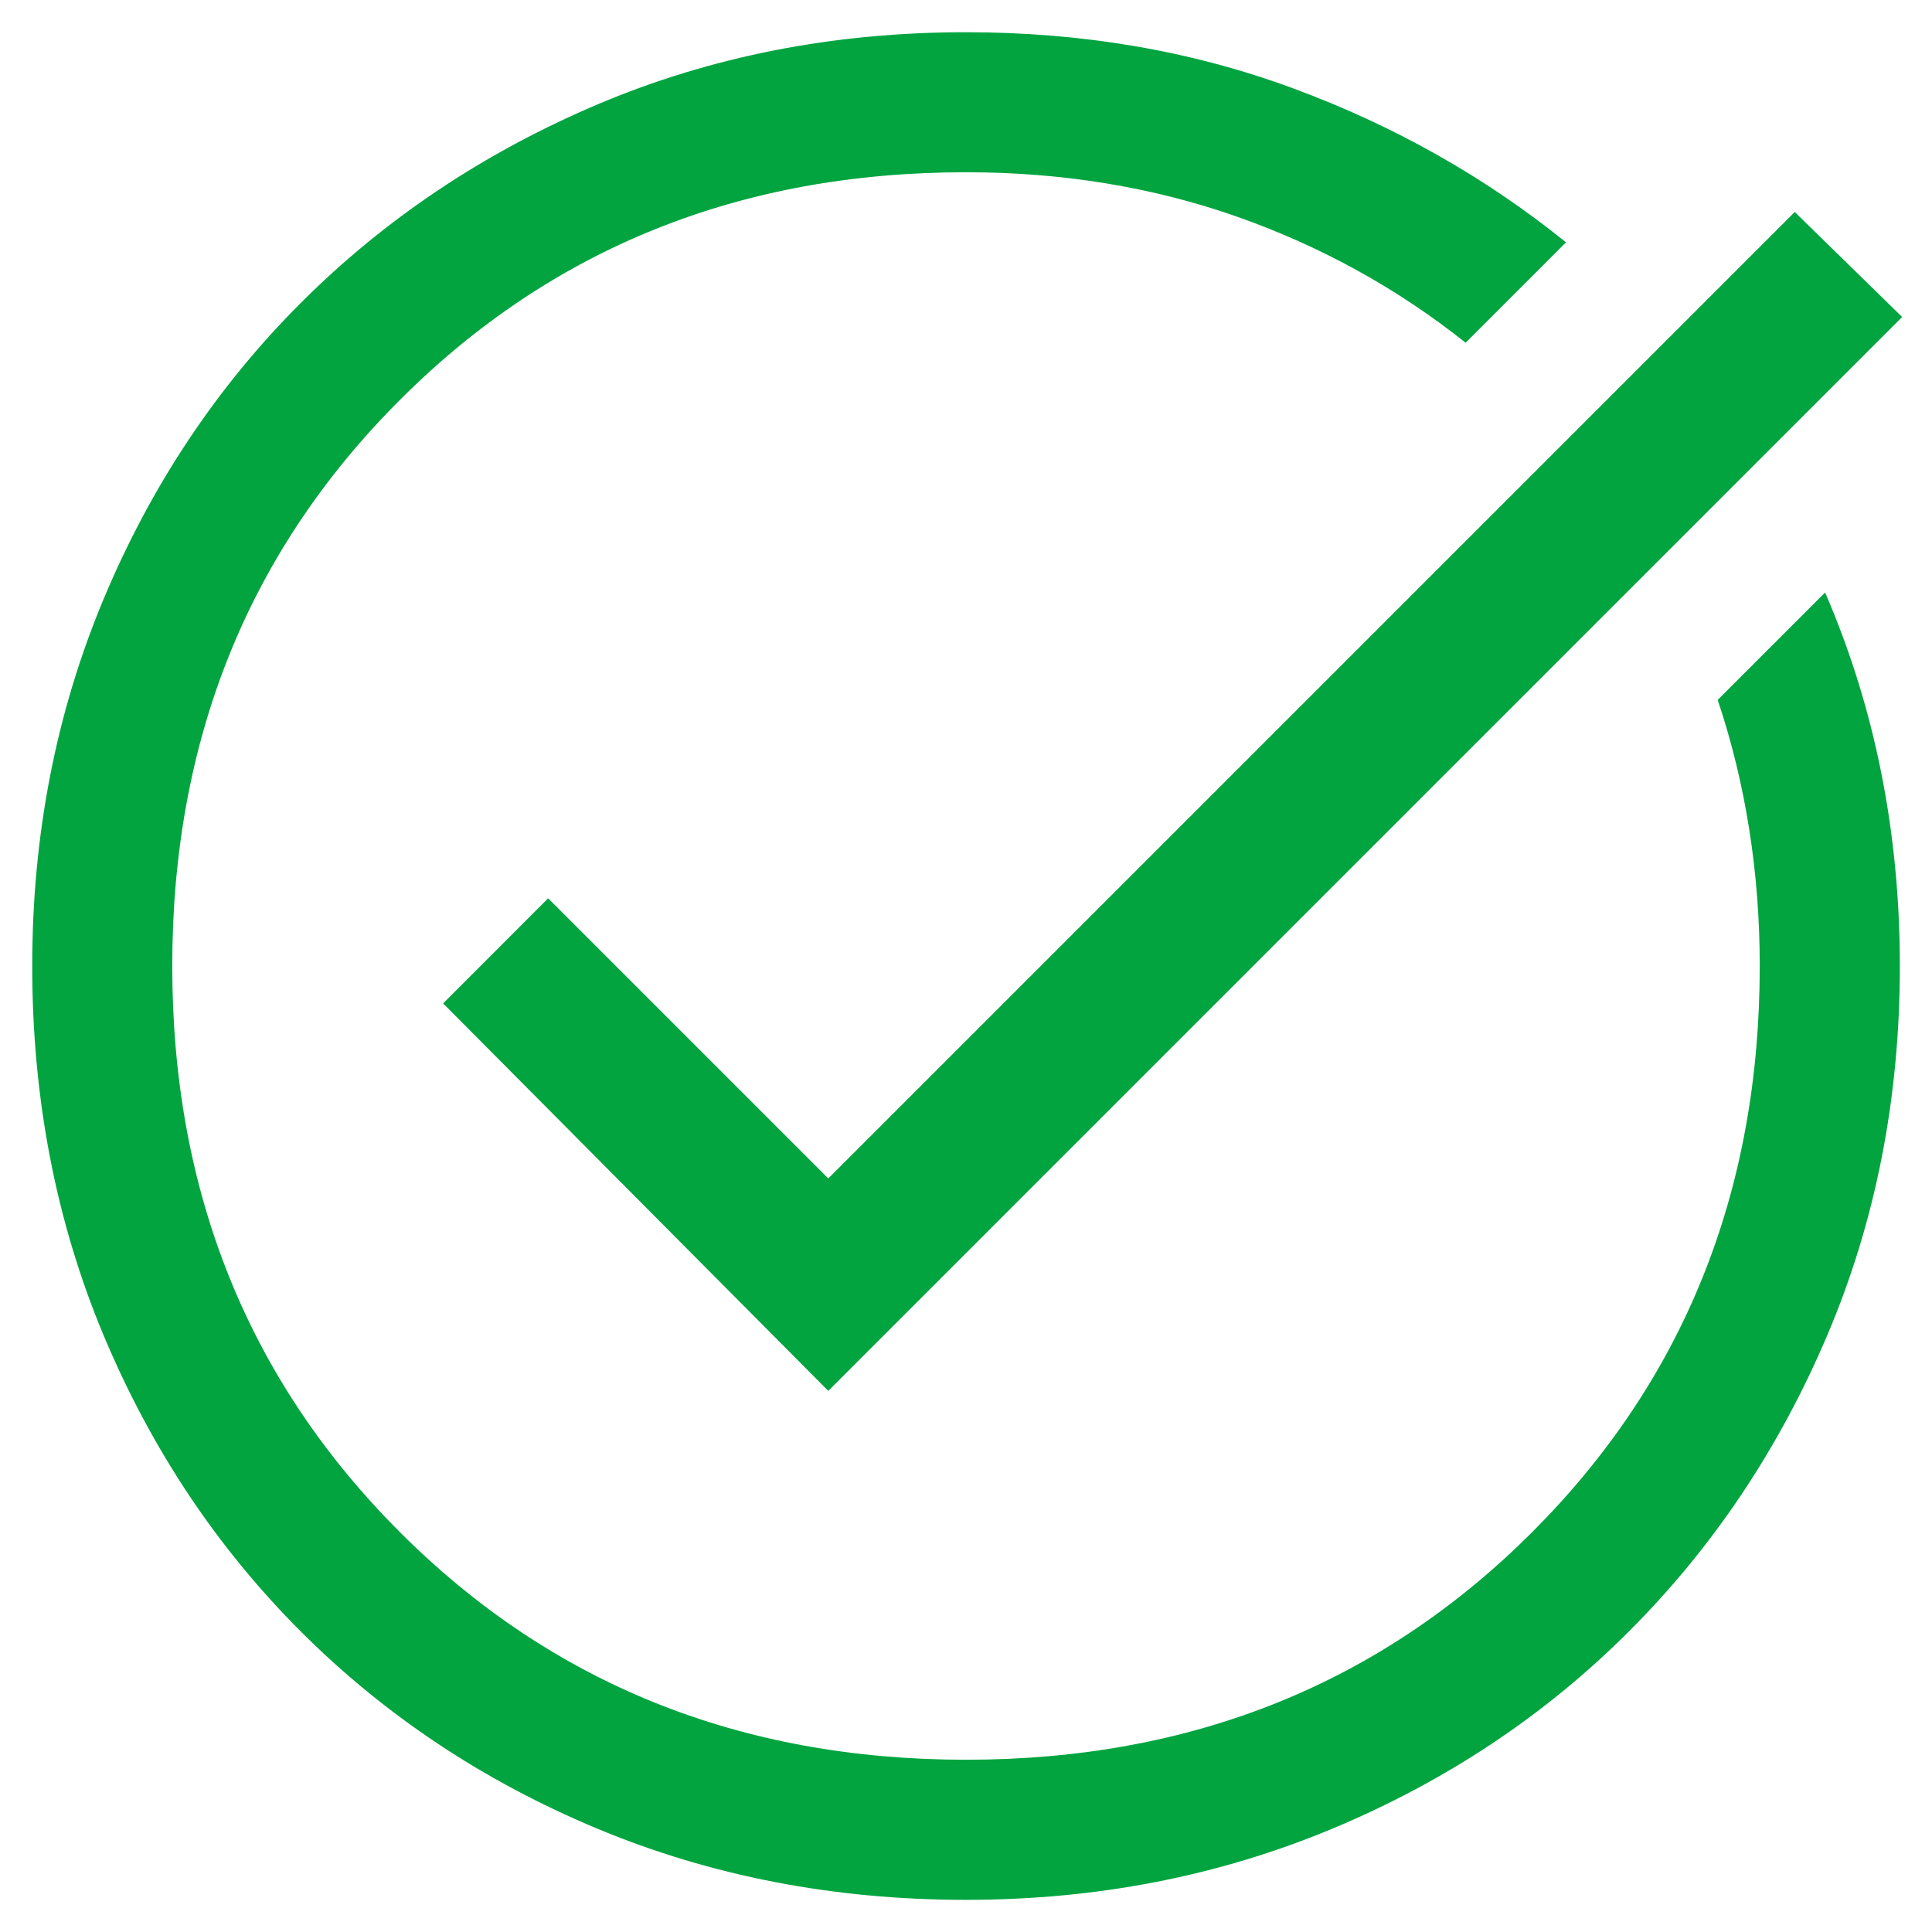 <svg width="25" height="25" viewBox="0 0 25 25" fill="none" xmlns="http://www.w3.org/2000/svg">
<path d="M12.5 24.584C10.789 24.584 9.198 24.276 7.727 23.662C6.257 23.048 4.978 22.197 3.891 21.11C2.803 20.022 1.953 18.743 1.338 17.273C0.724 15.803 0.417 14.212 0.417 12.5C0.417 10.809 0.724 9.228 1.338 7.758C1.953 6.287 2.803 5.009 3.891 3.921C4.978 2.834 6.257 1.978 7.727 1.353C9.198 0.729 10.789 0.417 12.5 0.417C14.011 0.417 15.421 0.659 16.73 1.142C18.038 1.625 19.217 2.29 20.264 3.136L18.965 4.435C18.079 3.73 17.092 3.186 16.005 2.803C14.917 2.421 13.749 2.229 12.5 2.229C9.58 2.229 7.138 3.211 5.175 5.175C3.211 7.138 2.229 9.58 2.229 12.5C2.229 15.421 3.211 17.862 5.175 19.826C7.138 21.789 9.58 22.771 12.5 22.771C15.421 22.771 17.862 21.789 19.826 19.826C21.789 17.862 22.771 15.421 22.771 12.5C22.771 11.896 22.726 11.307 22.635 10.733C22.545 10.159 22.409 9.6 22.227 9.057L23.617 7.667C23.939 8.412 24.181 9.187 24.342 9.993C24.503 10.799 24.584 11.634 24.584 12.5C24.584 14.212 24.271 15.803 23.647 17.273C23.023 18.743 22.167 20.022 21.079 21.11C19.992 22.197 18.713 23.048 17.243 23.662C15.773 24.276 14.192 24.584 12.5 24.584ZM10.718 17.998L5.734 12.984L7.093 11.624L10.718 15.249L23.224 2.743L24.614 4.102L10.718 17.998Z" fill="#02A440"/>
</svg>
